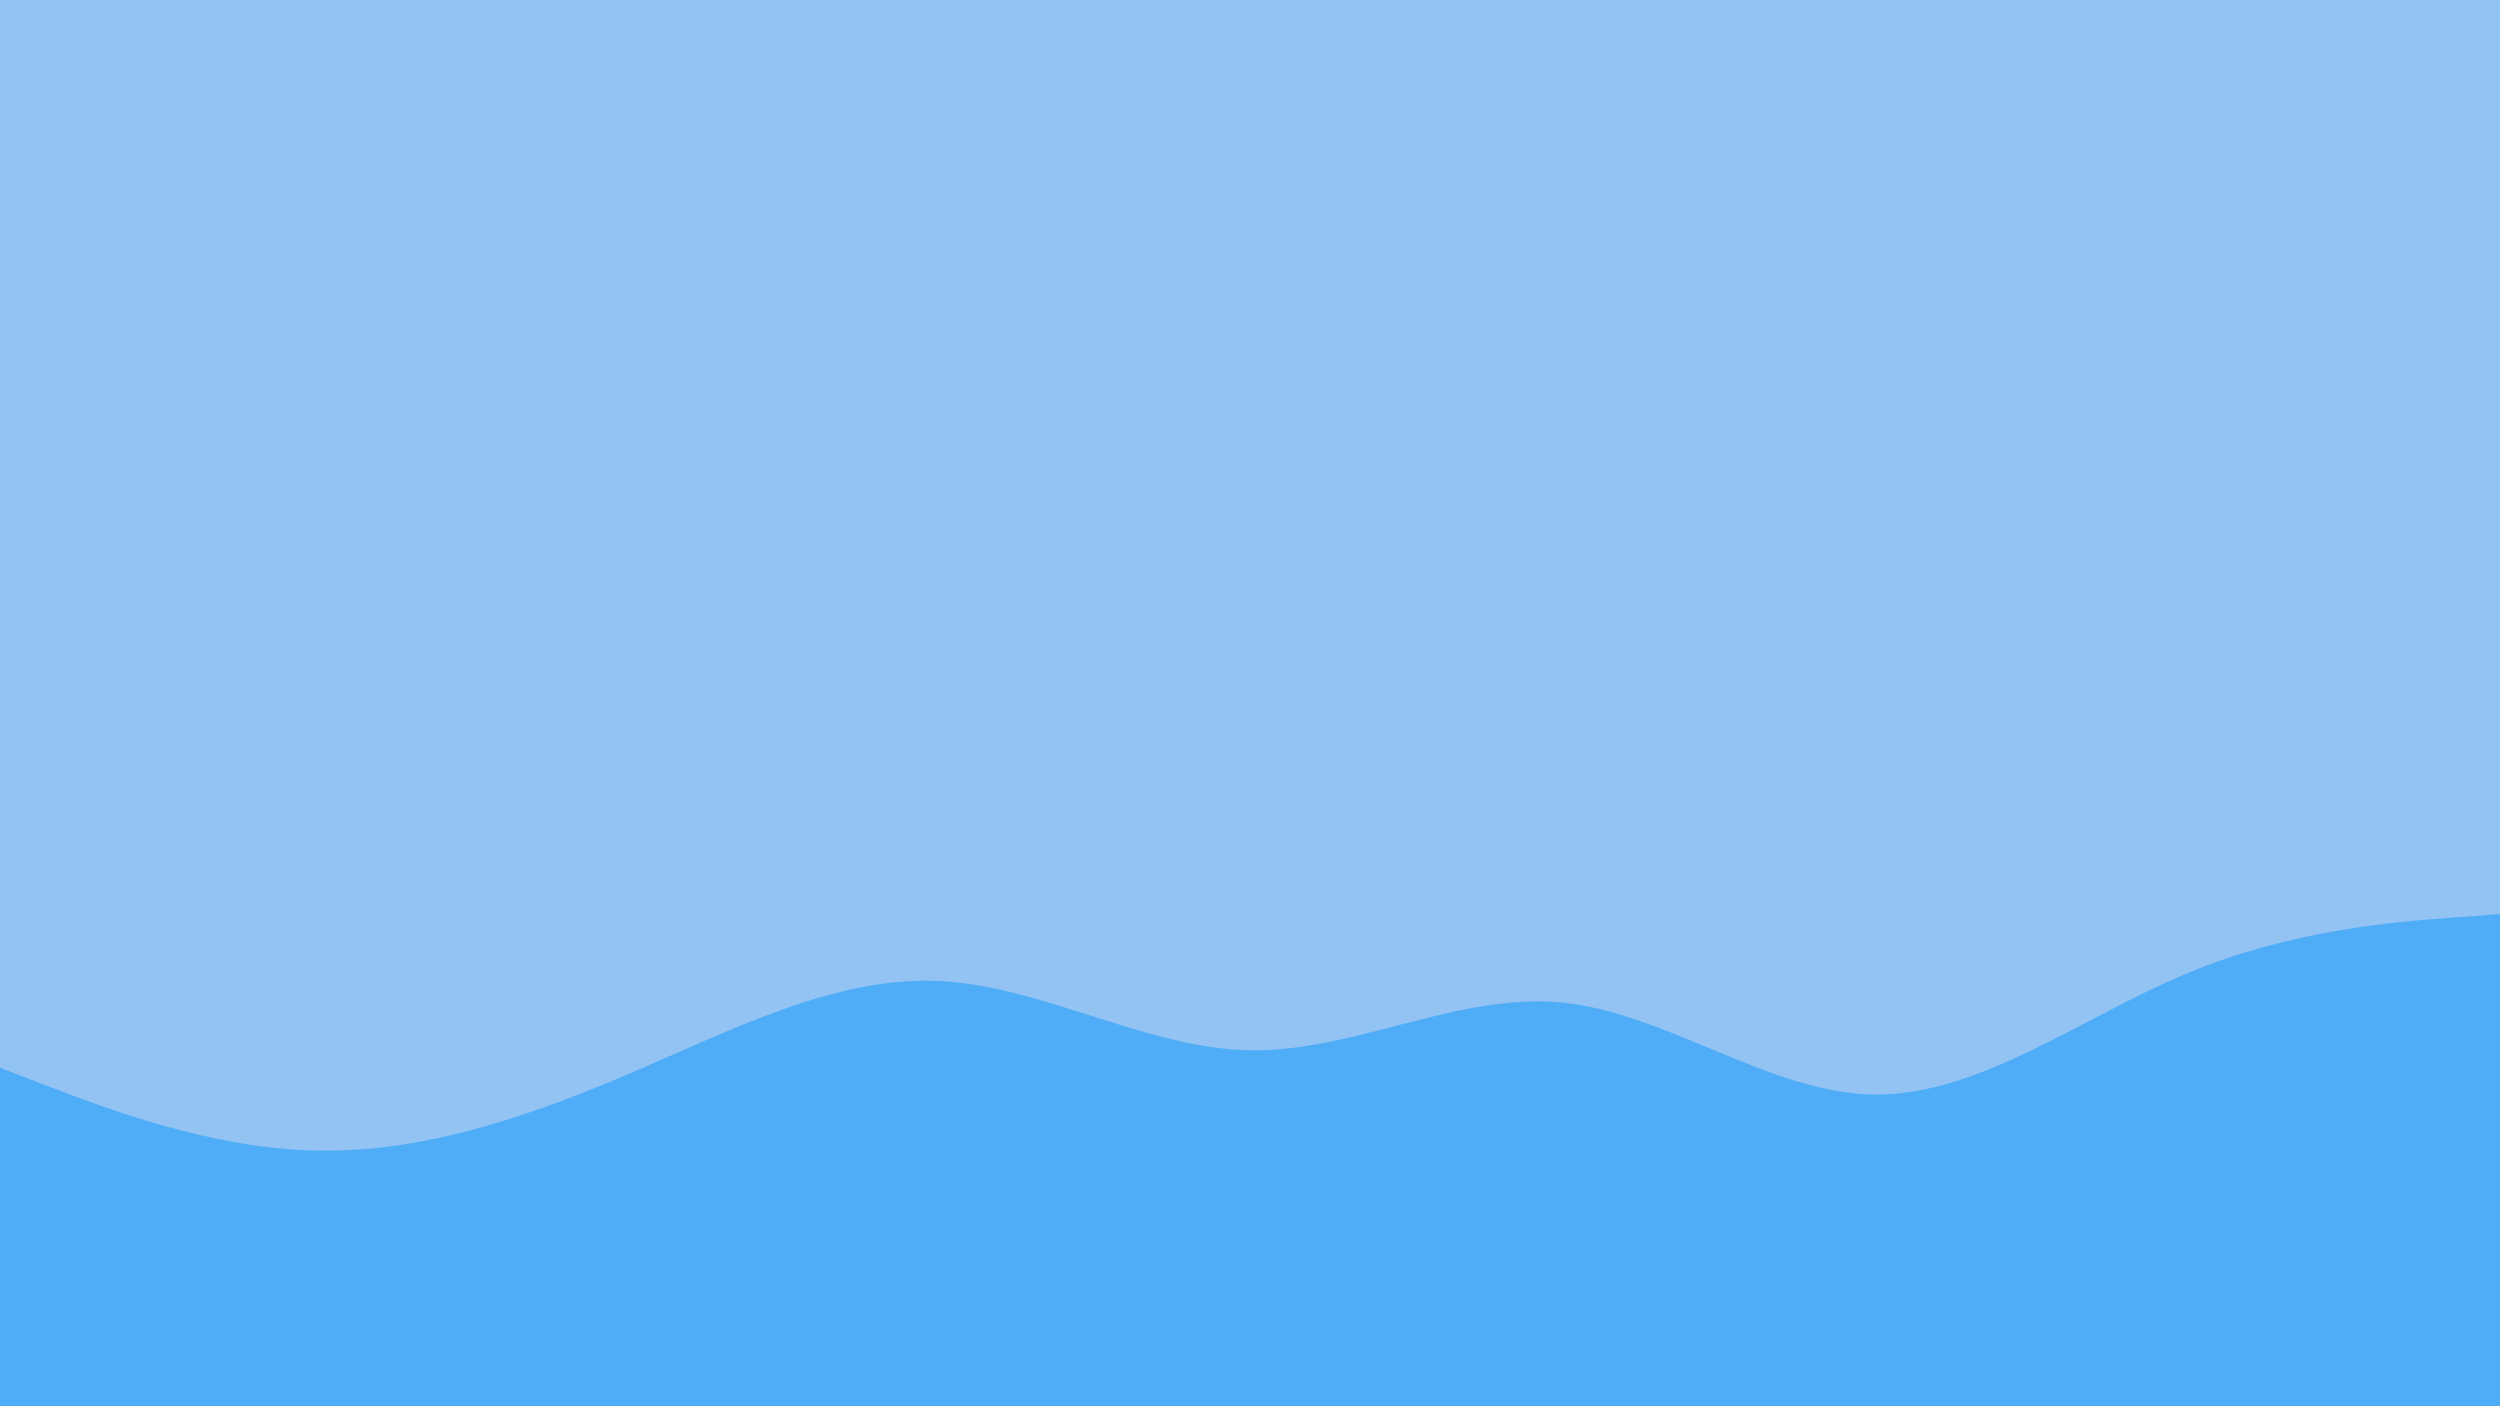 <svg id="visual" viewBox="0 0 960 540" width="960" height="540" xmlns="http://www.w3.org/2000/svg" xmlns:xlink="http://www.w3.org/1999/xlink" version="1.1"><rect x="0" y="0" width="960" height="540" fill="#92c3f3"></rect><path d="M0 410L20 417.7C40 425.3 80 440.7 120 441.8C160 443 200 430 240 413C280 396 320 375 360 376.7C400 378.3 440 402.7 480 403.3C520 404 560 381 600 385C640 389 680 420 720 420.3C760 420.7 800 390.3 840 373.7C880 357 920 354 940 352.5L960 351L960 541L940 541C920 541 880 541 840 541C800 541 760 541 720 541C680 541 640 541 600 541C560 541 520 541 480 541C440 541 400 541 360 541C320 541 280 541 240 541C200 541 160 541 120 541C80 541 40 541 20 541L0 541Z" fill="#4FACF7" stroke-linecap="round" stroke-linejoin="miter"></path></svg>